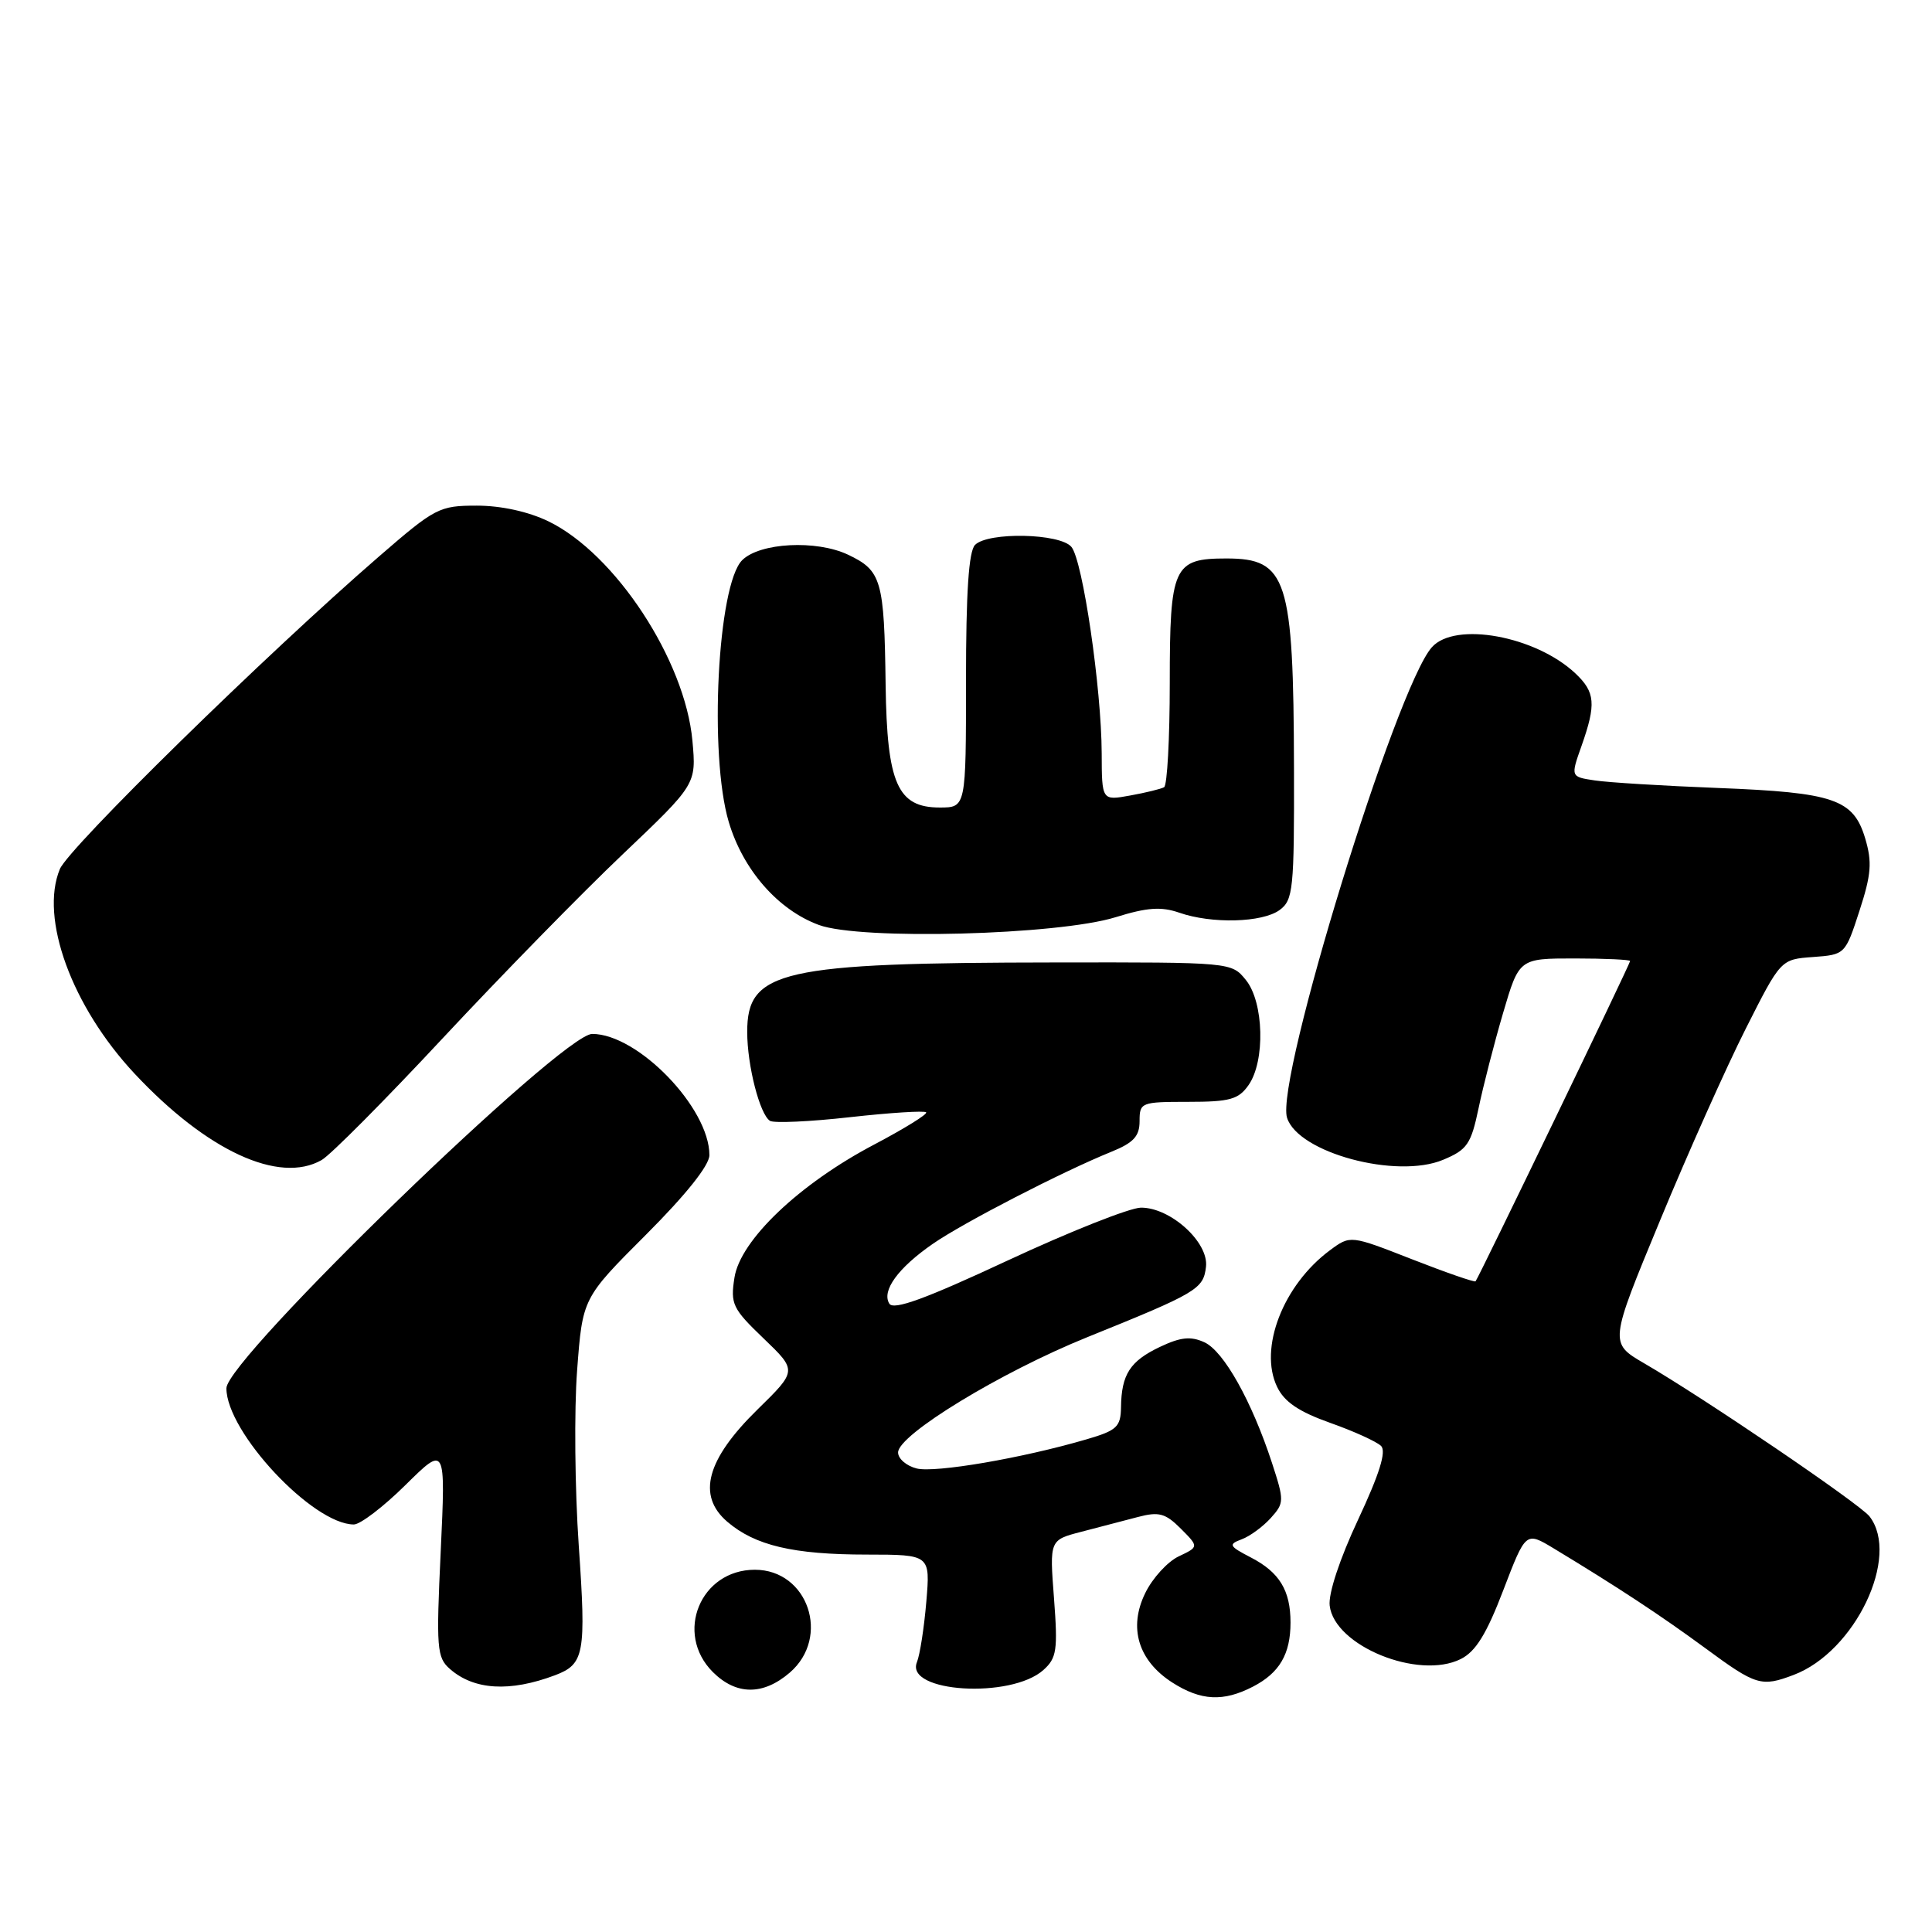 <?xml version="1.0" encoding="UTF-8" standalone="no"?>
<!DOCTYPE svg PUBLIC "-//W3C//DTD SVG 1.1//EN" "http://www.w3.org/Graphics/SVG/1.1/DTD/svg11.dtd" >
<svg xmlns="http://www.w3.org/2000/svg" xmlns:xlink="http://www.w3.org/1999/xlink" version="1.1" viewBox="0 0 256 256">
 <g >
 <path fill="currentColor"
d=" M 166.02 223.49 C 169.54 221.67 171.00 219.18 171.00 215.00 C 171.00 210.73 169.53 208.33 165.74 206.37 C 162.85 204.87 162.73 204.64 164.52 203.97 C 165.61 203.57 167.34 202.30 168.38 201.15 C 170.18 199.15 170.18 198.86 168.54 193.83 C 165.86 185.65 162.15 179.03 159.59 177.86 C 157.78 177.03 156.44 177.17 153.70 178.47 C 149.74 180.35 148.60 182.11 148.54 186.45 C 148.50 189.07 148.00 189.54 144.00 190.71 C 135.45 193.22 123.91 195.19 121.46 194.58 C 120.11 194.24 119.00 193.29 119.00 192.46 C 119.00 190.11 132.62 181.81 144.08 177.18 C 158.64 171.30 159.46 170.81 159.80 167.85 C 160.18 164.61 155.09 159.99 151.17 160.02 C 149.70 160.04 141.77 163.18 133.55 167.01 C 122.62 172.11 118.40 173.65 117.84 172.74 C 116.79 171.04 119.00 168.00 123.61 164.81 C 127.67 162.00 140.78 155.24 147.25 152.62 C 150.21 151.42 151.00 150.56 151.00 148.55 C 151.00 146.08 151.20 146.00 157.44 146.00 C 162.97 146.00 164.11 145.68 165.44 143.78 C 167.67 140.60 167.47 132.80 165.09 129.86 C 163.18 127.50 163.17 127.50 139.84 127.53 C 103.46 127.57 98.99 128.58 99.01 136.75 C 99.01 141.19 100.68 147.68 102.03 148.52 C 102.56 148.84 107.33 148.63 112.64 148.03 C 117.95 147.44 122.48 147.15 122.72 147.39 C 122.95 147.62 119.87 149.53 115.87 151.64 C 105.93 156.86 98.09 164.32 97.32 169.29 C 96.77 172.79 97.06 173.40 101.18 177.35 C 105.63 181.62 105.63 181.62 100.37 186.77 C 93.62 193.38 92.32 198.16 96.36 201.63 C 100.04 204.79 105.10 205.99 114.89 205.99 C 123.27 206.00 123.27 206.00 122.74 212.25 C 122.45 215.69 121.89 219.28 121.50 220.24 C 119.87 224.26 133.96 225.14 138.26 221.28 C 140.02 219.70 140.18 218.65 139.66 211.78 C 139.07 204.06 139.07 204.06 143.28 202.97 C 145.60 202.36 148.97 201.48 150.78 201.01 C 153.56 200.28 154.42 200.51 156.46 202.55 C 158.86 204.96 158.86 204.96 156.18 206.23 C 154.71 206.93 152.71 209.11 151.75 211.09 C 149.50 215.68 150.82 220.04 155.33 222.94 C 159.13 225.37 162.09 225.52 166.02 223.49 Z  M 73.54 221.98 C 77.43 220.51 77.68 219.15 76.69 204.83 C 76.17 197.31 76.07 186.85 76.47 181.59 C 77.19 172.01 77.19 172.01 85.59 163.61 C 90.90 158.30 94.00 154.41 94.00 153.06 C 94.00 146.80 84.52 137.00 78.47 137.00 C 74.48 137.00 30.00 180.09 30.00 183.95 C 30.00 189.76 41.46 202.00 46.89 202.00 C 47.74 202.00 50.83 199.64 53.74 196.76 C 59.05 191.52 59.05 191.52 58.40 205.51 C 57.79 218.42 57.88 219.63 59.62 221.15 C 62.82 223.95 67.55 224.23 73.54 221.98 Z  M 104.65 221.63 C 110.10 216.93 107.07 208.00 100.02 208.00 C 92.80 208.00 89.34 216.43 94.45 221.55 C 97.55 224.64 101.11 224.67 104.65 221.63 Z  M 237.68 221.93 C 245.81 218.85 251.83 206.24 247.72 200.93 C 246.44 199.28 225.87 185.30 217.87 180.65 C 213.24 177.95 213.24 177.95 219.96 161.73 C 223.65 152.80 228.77 141.36 231.32 136.31 C 235.96 127.12 235.96 127.12 240.23 126.81 C 244.48 126.50 244.51 126.47 246.39 120.68 C 247.96 115.86 248.08 114.23 247.15 111.10 C 245.59 105.89 243.03 105.01 227.62 104.41 C 220.40 104.13 213.06 103.68 211.31 103.41 C 208.11 102.93 208.11 102.93 209.56 98.84 C 211.52 93.28 211.38 91.71 208.74 89.22 C 203.46 84.27 192.82 82.32 189.74 85.75 C 185.00 91.01 168.96 143.14 170.54 148.11 C 172.01 152.75 185.05 156.26 191.22 153.68 C 194.41 152.35 194.92 151.61 195.92 146.84 C 196.53 143.90 197.99 138.24 199.16 134.25 C 201.29 127.00 201.29 127.00 208.65 127.00 C 212.69 127.00 216.00 127.16 216.00 127.34 C 216.00 127.72 195.92 169.32 195.52 169.78 C 195.38 169.93 191.60 168.62 187.10 166.86 C 178.93 163.66 178.93 163.66 176.22 165.67 C 170.02 170.27 166.77 178.66 169.22 183.76 C 170.17 185.75 172.08 187.05 176.24 188.53 C 179.38 189.64 182.42 191.02 183.00 191.60 C 183.72 192.32 182.79 195.30 179.96 201.35 C 177.53 206.54 176.00 211.15 176.19 212.75 C 176.81 218.09 187.96 222.63 193.56 219.83 C 195.54 218.84 196.97 216.52 199.19 210.72 C 202.17 202.94 202.17 202.94 205.84 205.15 C 214.36 210.30 220.07 214.06 225.96 218.39 C 232.69 223.35 233.39 223.56 237.68 221.93 Z  M 42.62 153.71 C 43.79 153.05 51.04 145.75 58.73 137.50 C 66.43 129.25 77.12 118.32 82.50 113.21 C 92.27 103.92 92.27 103.92 91.75 98.16 C 90.78 87.48 81.52 73.37 72.67 69.08 C 70.01 67.79 66.39 67.00 63.18 67.00 C 58.21 67.00 57.66 67.29 50.25 73.71 C 35.24 86.71 9.12 112.30 7.93 115.16 C 5.24 121.66 9.51 133.36 17.83 142.26 C 27.41 152.50 37.00 156.93 42.62 153.71 Z  M 147.84 121.53 C 151.99 120.24 153.86 120.11 156.24 120.93 C 160.55 122.44 167.27 122.26 169.56 120.58 C 171.35 119.26 171.50 117.85 171.46 101.83 C 171.40 76.64 170.55 74.00 162.50 74.00 C 155.48 74.00 155.00 75.05 155.00 90.51 C 155.00 97.87 154.66 104.07 154.25 104.31 C 153.84 104.54 151.81 105.04 149.75 105.41 C 146.00 106.09 146.00 106.09 145.98 99.80 C 145.95 91.23 143.47 74.27 141.97 72.47 C 140.47 70.66 130.94 70.46 129.20 72.20 C 128.36 73.04 128.00 78.47 128.00 90.20 C 128.00 107.00 128.00 107.00 124.52 107.00 C 118.93 107.00 117.53 103.84 117.35 90.78 C 117.17 76.84 116.81 75.61 112.37 73.50 C 108.17 71.51 100.68 71.90 98.34 74.23 C 95.08 77.49 93.93 100.03 96.56 108.90 C 98.45 115.26 103.08 120.56 108.50 122.56 C 114.00 124.60 140.20 123.91 147.84 121.53 Z "/>
</g>
</svg>